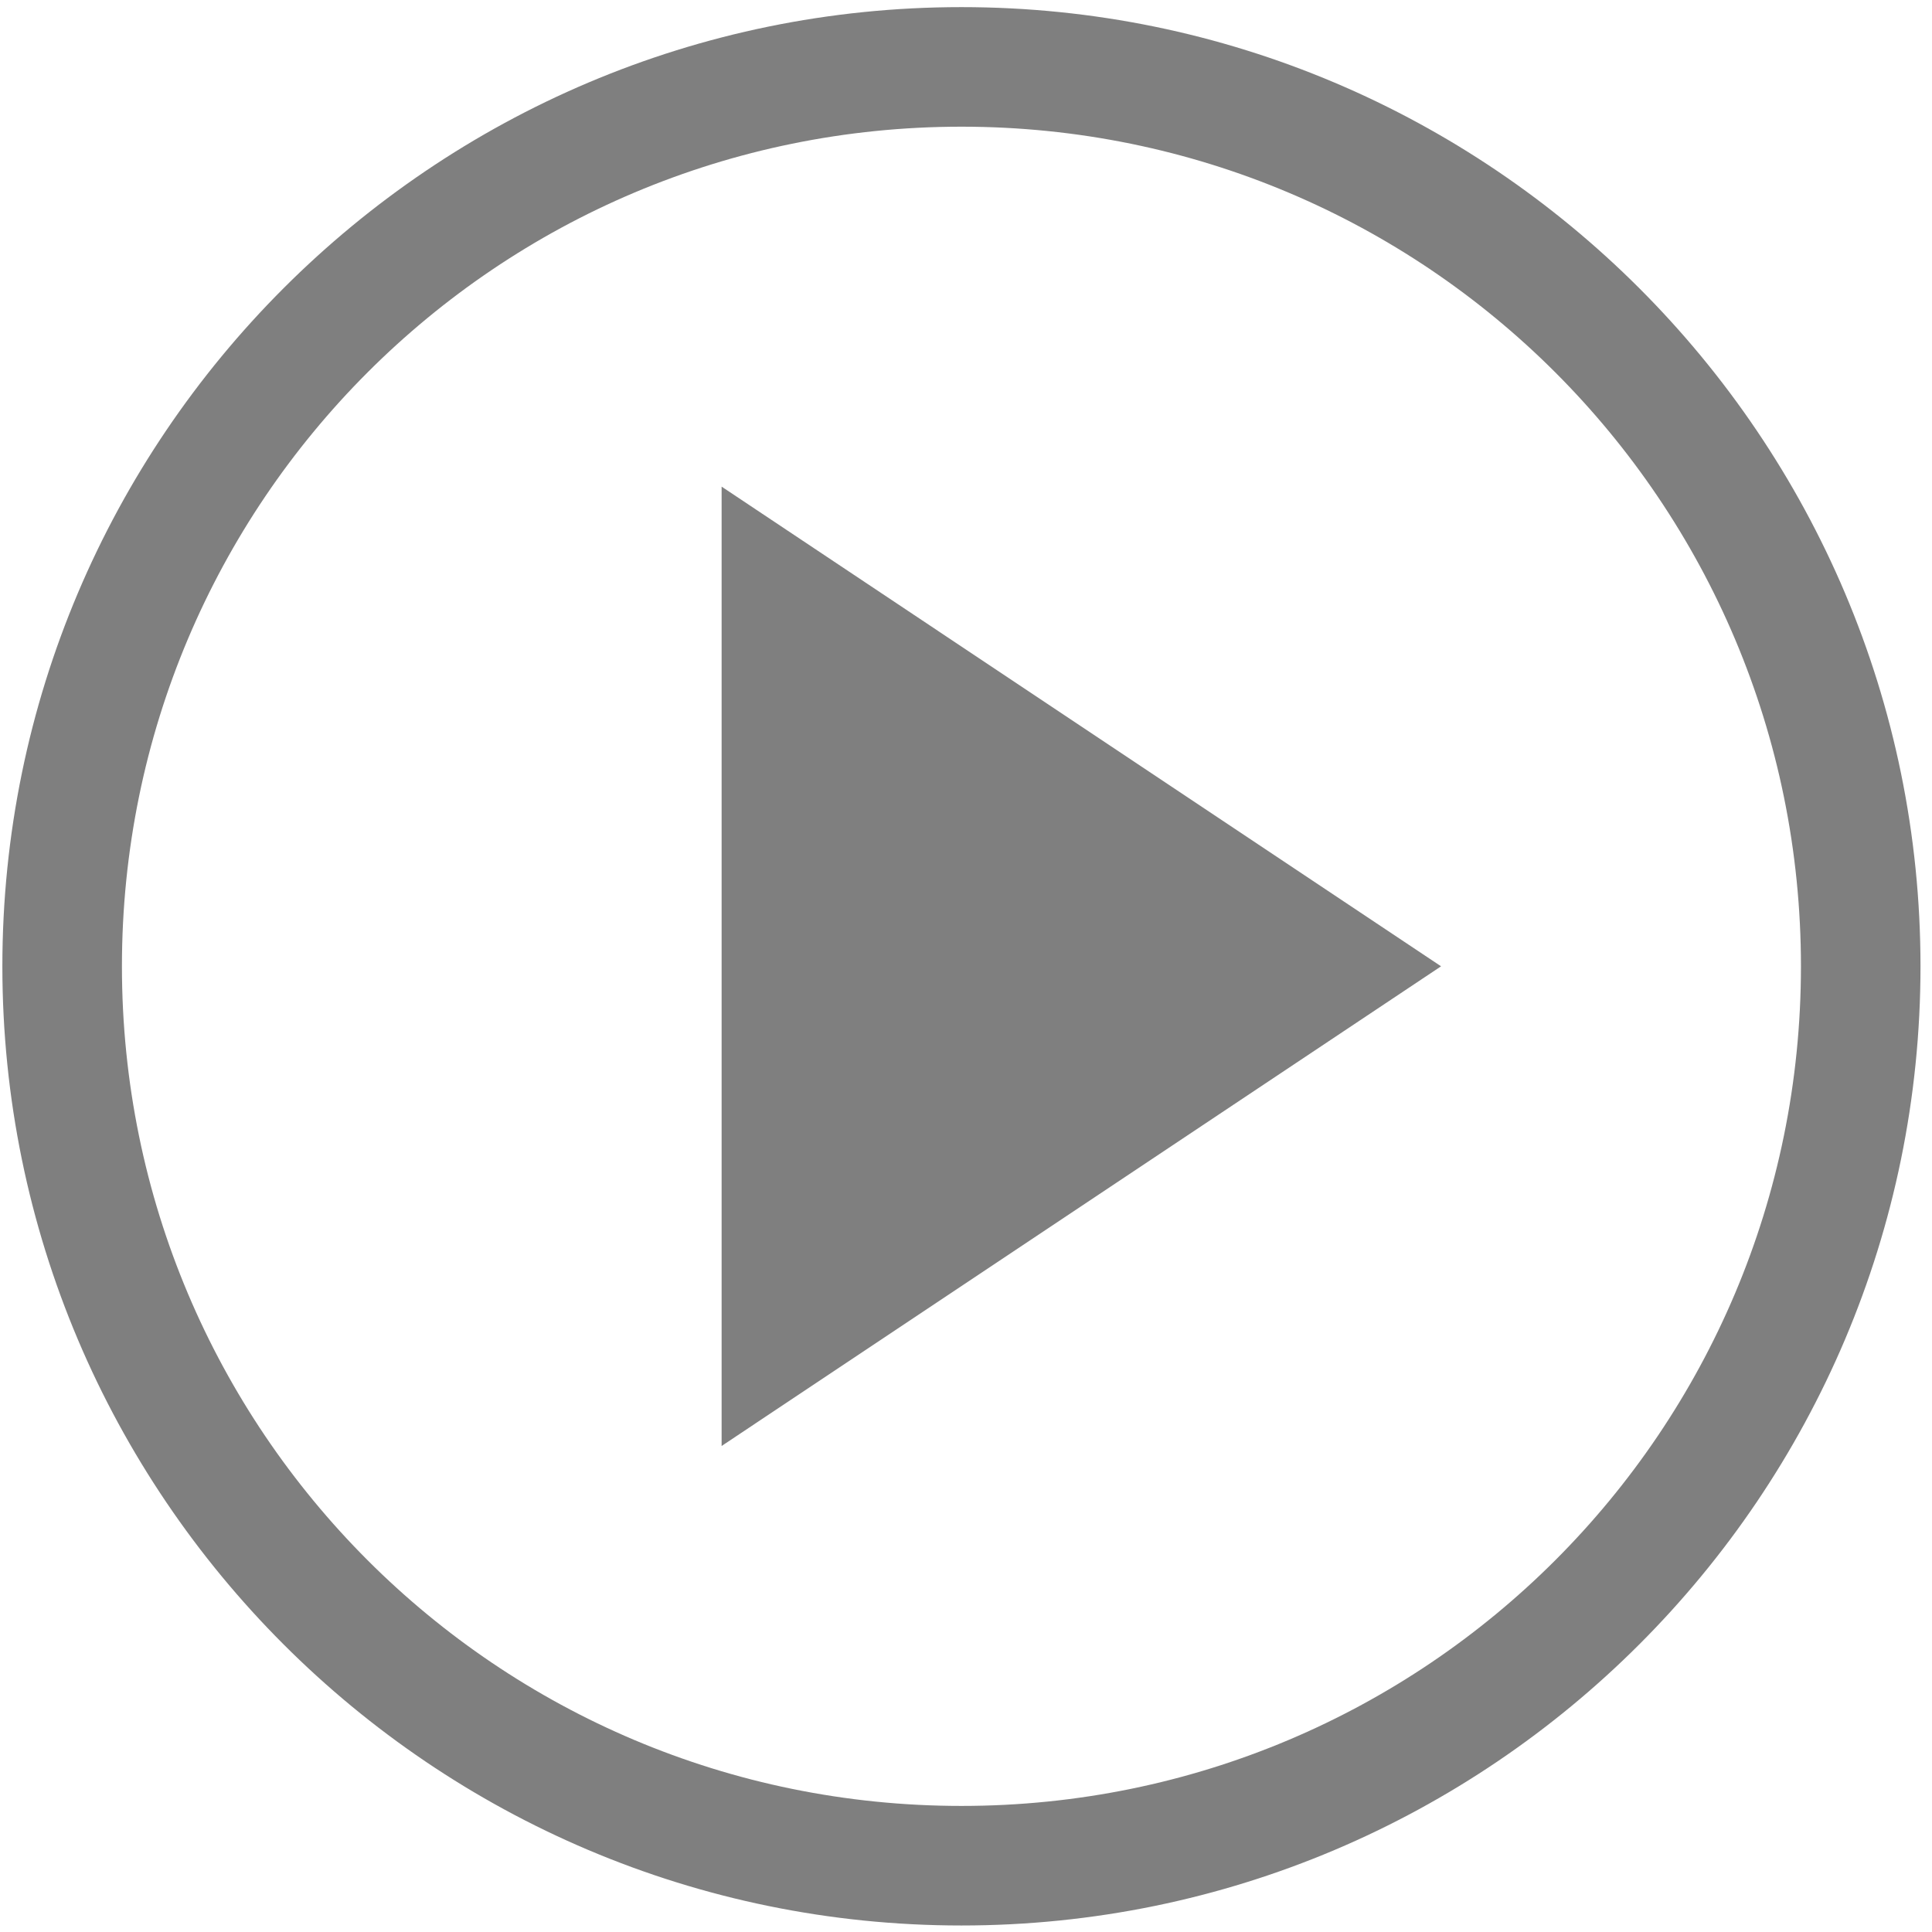 <svg width="89" height="89" viewBox="0 0 89 89" fill="none" xmlns="http://www.w3.org/2000/svg">
<path d="M66.384 44.514L33.242 66.611V22.417L66.384 44.514ZM44.29 0.328C19.918 0.328 0.109 20.139 0.109 44.514C0.109 68.889 19.918 88.7 44.29 88.7C68.662 88.7 88.47 68.889 88.47 44.514C88.47 20.139 68.662 0.328 44.29 0.328ZM44.29 5.836C65.676 5.836 82.963 23.125 82.963 44.514C82.963 65.903 65.676 83.192 44.29 83.192C22.903 83.192 5.617 65.903 5.617 44.514C5.617 23.125 22.903 5.836 44.29 5.836Z" fill="black" fill-opacity="0.5"/>
</svg>
